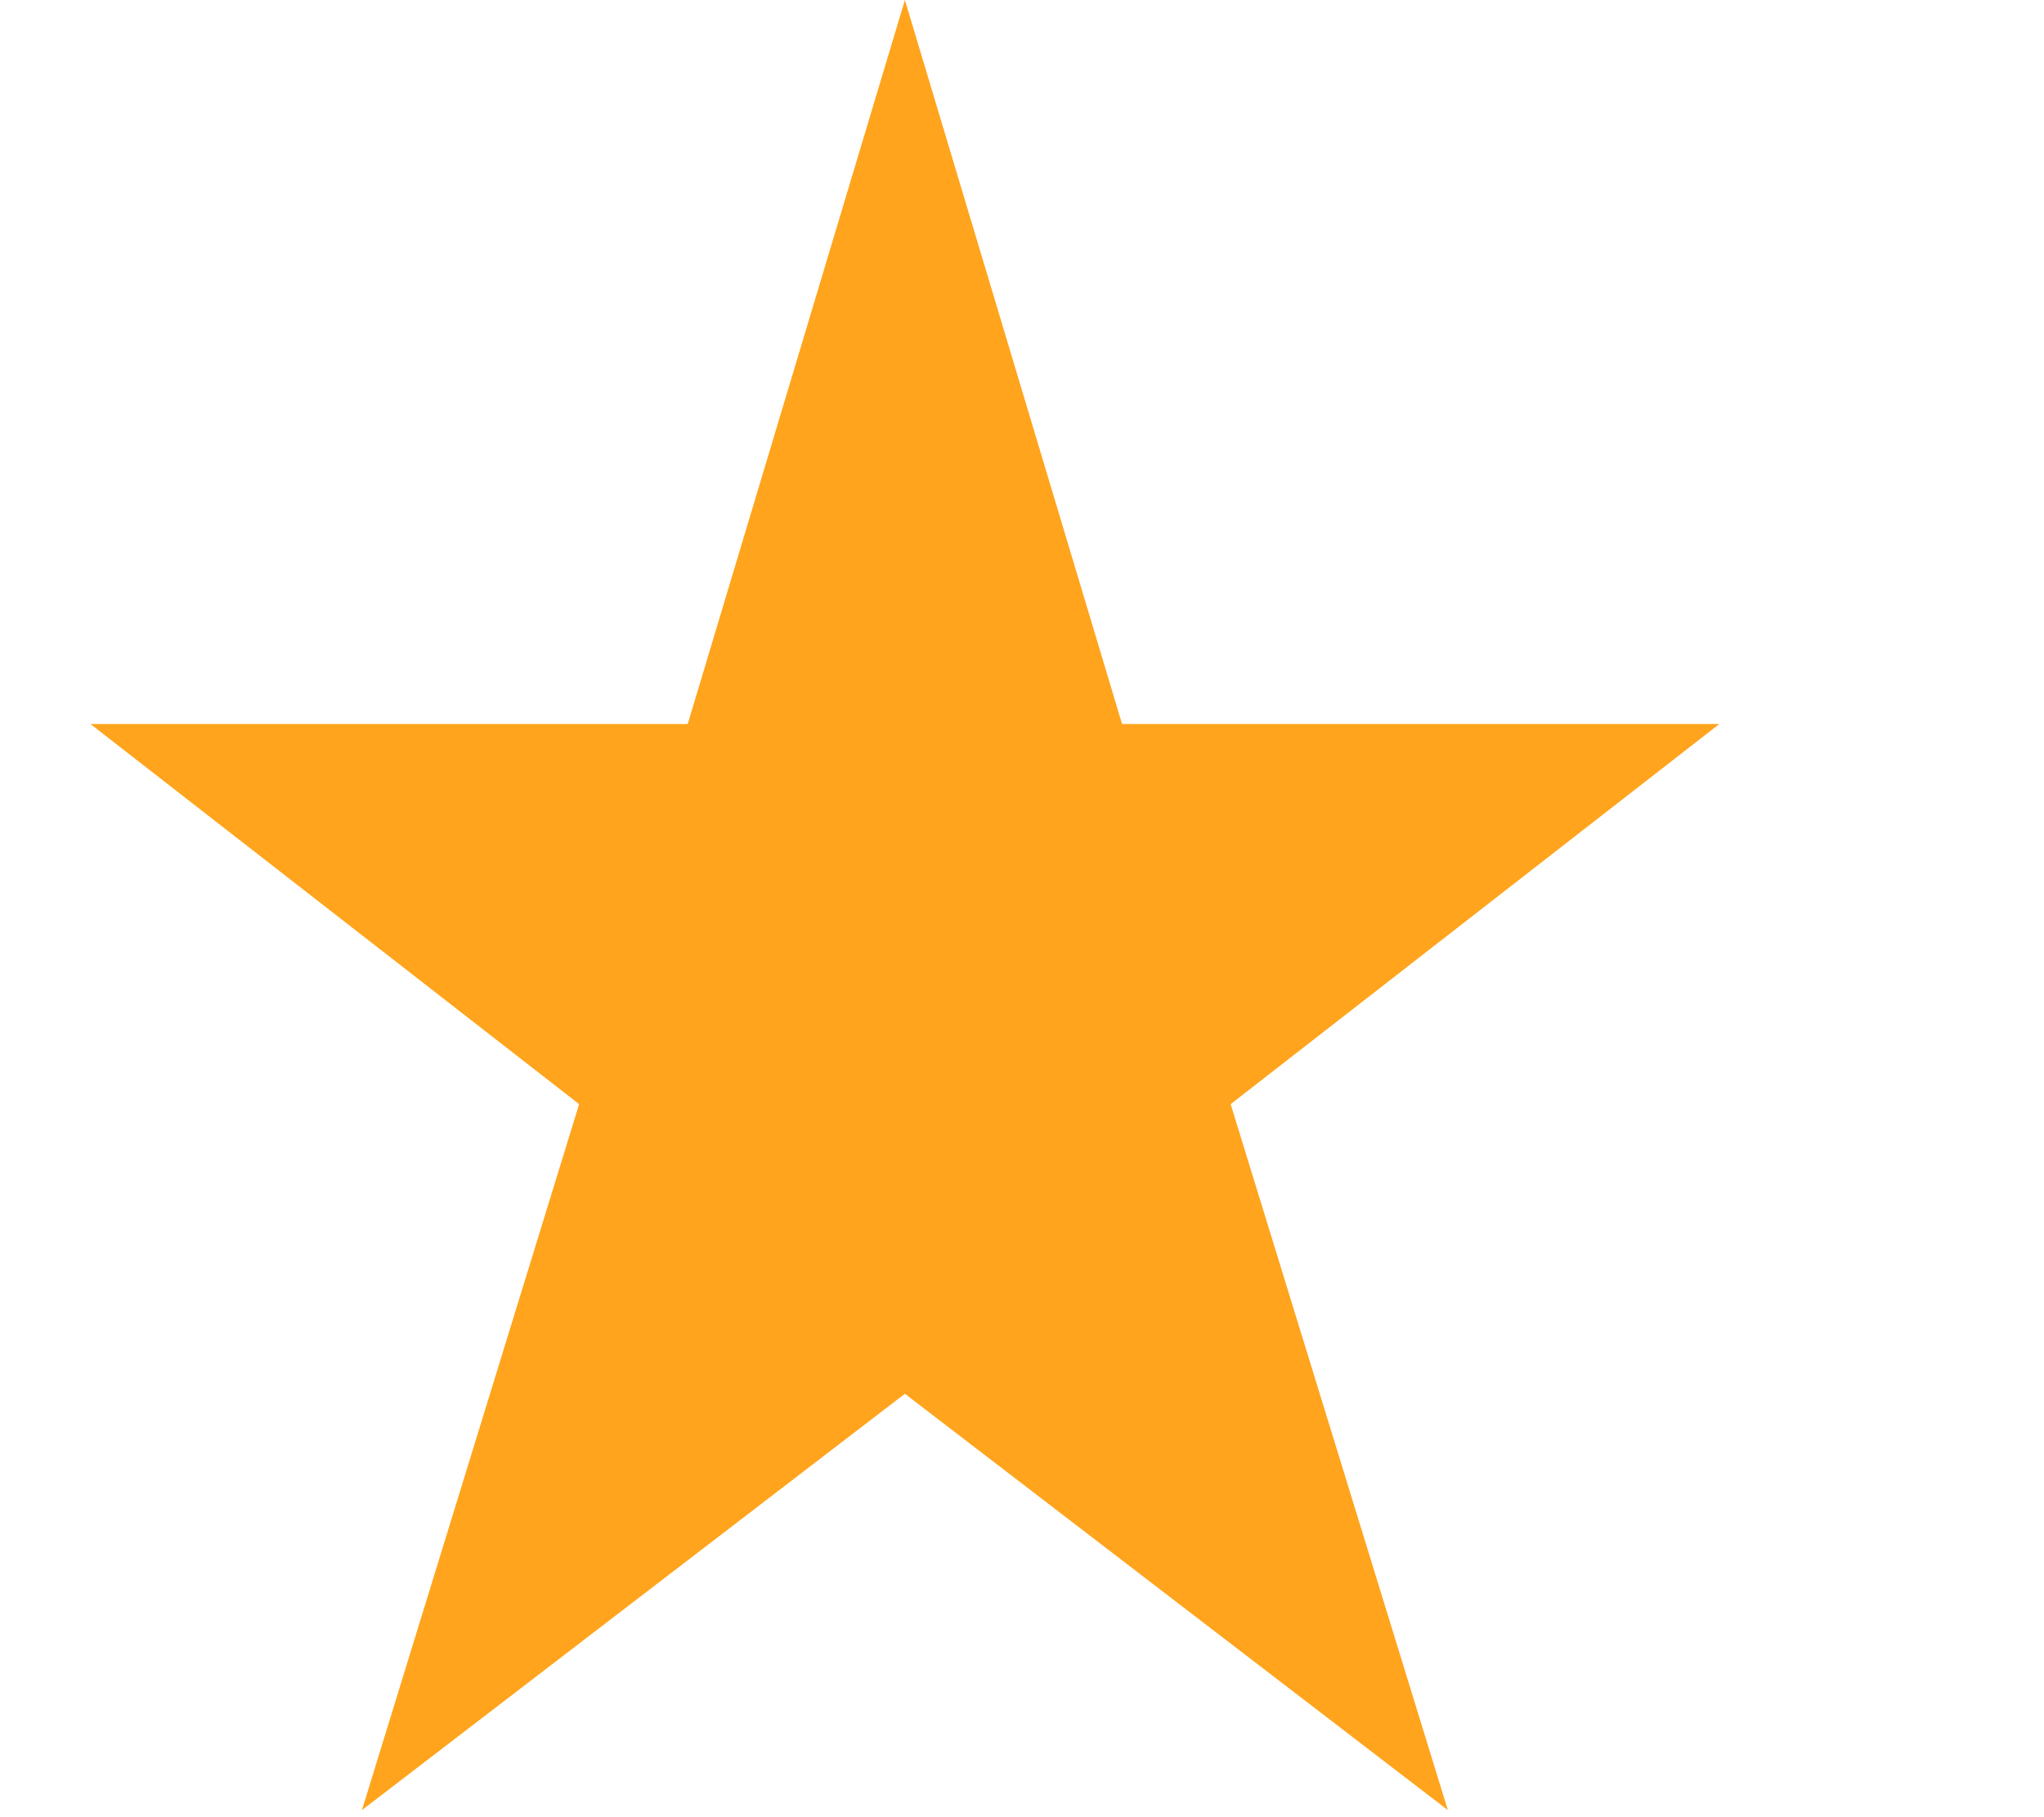 <svg xmlns="http://www.w3.org/2000/svg" viewBox="0 0 576 512" style="enable-background:new 0 0 50 50;">
<!--! Font Awesome Pro 6.4.0 by @fontawesome - https://fontawesome.com License - https://fontawesome.com/license (Commercial License) Copyright 2023 fonticons, inc. -->
<style type="text/css">
    .st0{fill-rule:evenodd;clip-rule:evenodd;fill:#ffa41c;}
</style>
<polygon class="st0" points="255,0 316.2,204 484.5,204 346.8,311.1 408,510 255,392.7 102,510 163.2,311.1 25.5,204 193.8,204"/>
</svg>